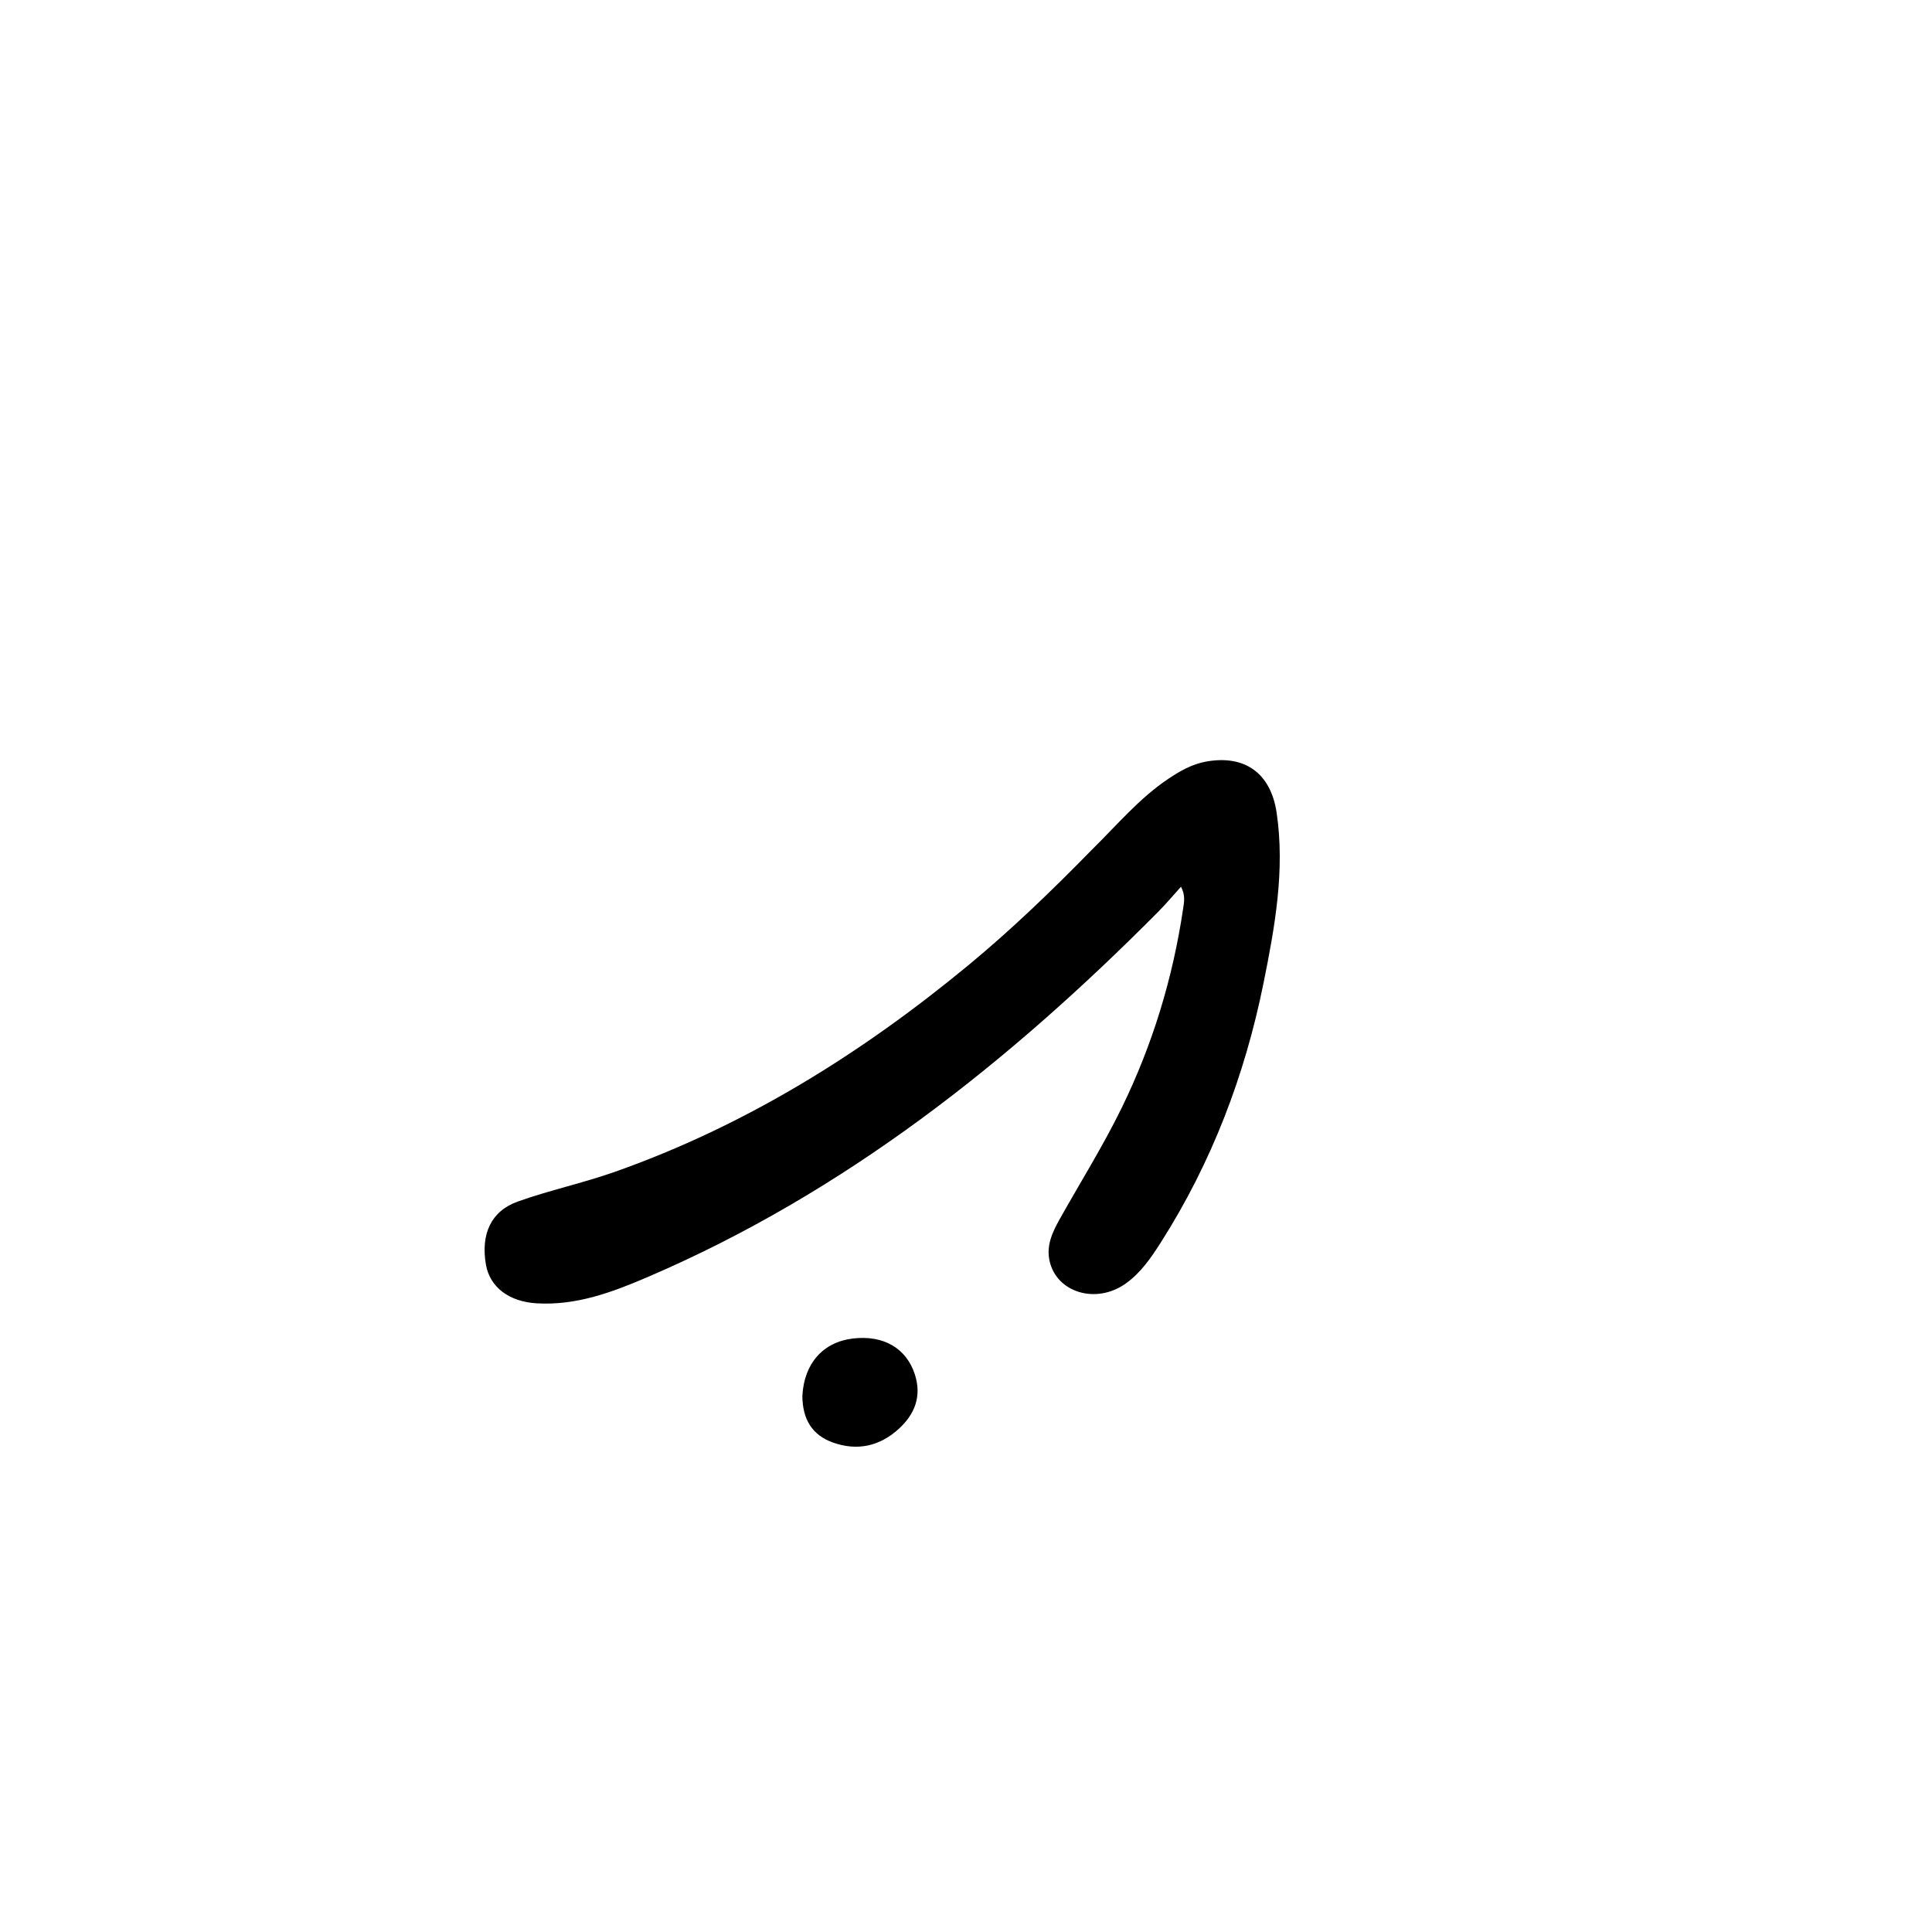 <svg version="1.1" id="Layer_1" xmlns="http://www.w3.org/2000/svg" xmlns:xlink="http://www.w3.org/1999/xlink" x="0px" y="0px"
	 width="100%" viewBox="0 0 512 512" enable-background="new 0 0 512 512" xml:space="preserve">
<path fill="#000000" opacity="1" stroke="none" 
	d="
M289.275,225.275 
	C296.05,218.612 301.945,211.525 309.646,206.374 
	C312.719,204.319 315.926,202.501 319.575,201.836 
	C329.877,199.959 336.78,204.872 338.328,215.418 
	C340.563,230.652 337.857,245.61 334.867,260.427 
	C329.921,284.945 321.143,308.03 307.655,329.221 
	C305.042,333.327 302.316,337.32 298.306,340.165 
	C290.464,345.729 279.988,342.555 278.137,334.119 
	C277.25,330.08 278.901,326.539 280.767,323.203 
	C286.294,313.32 292.322,303.723 297.295,293.526 
	C305.457,276.792 310.811,259.203 313.539,240.81 
	C313.792,239.103 314.189,237.239 312.976,234.993 
	C310.834,237.357 308.95,239.609 306.889,241.685 
	C267.26,281.579 223.754,316.082 171.604,338.445 
	C162.269,342.448 152.751,346.016 142.235,345.396 
	C134.971,344.968 129.797,341.168 128.761,335.059 
	C127.4,327.029 130.121,320.949 137.233,318.416 
	C145.676,315.408 154.519,313.525 162.971,310.54 
	C197.627,298.297 228.312,279.168 256.533,255.874 
	C267.981,246.423 278.653,236.132 289.275,225.275 
z"/>
<path fill="#000000" opacity="1" stroke="none" 
	d="
M212.635,369.95 
	C213.076,361.302 218.141,355.683 225.956,354.728 
	C234.126,353.731 240.219,357.301 242.454,364.256 
	C244.313,370.043 242.414,374.768 238.232,378.615 
	C233.2,383.246 227.213,384.612 220.7,382.27 
	C215.239,380.306 212.683,376.144 212.635,369.95 
z"/>
</svg>